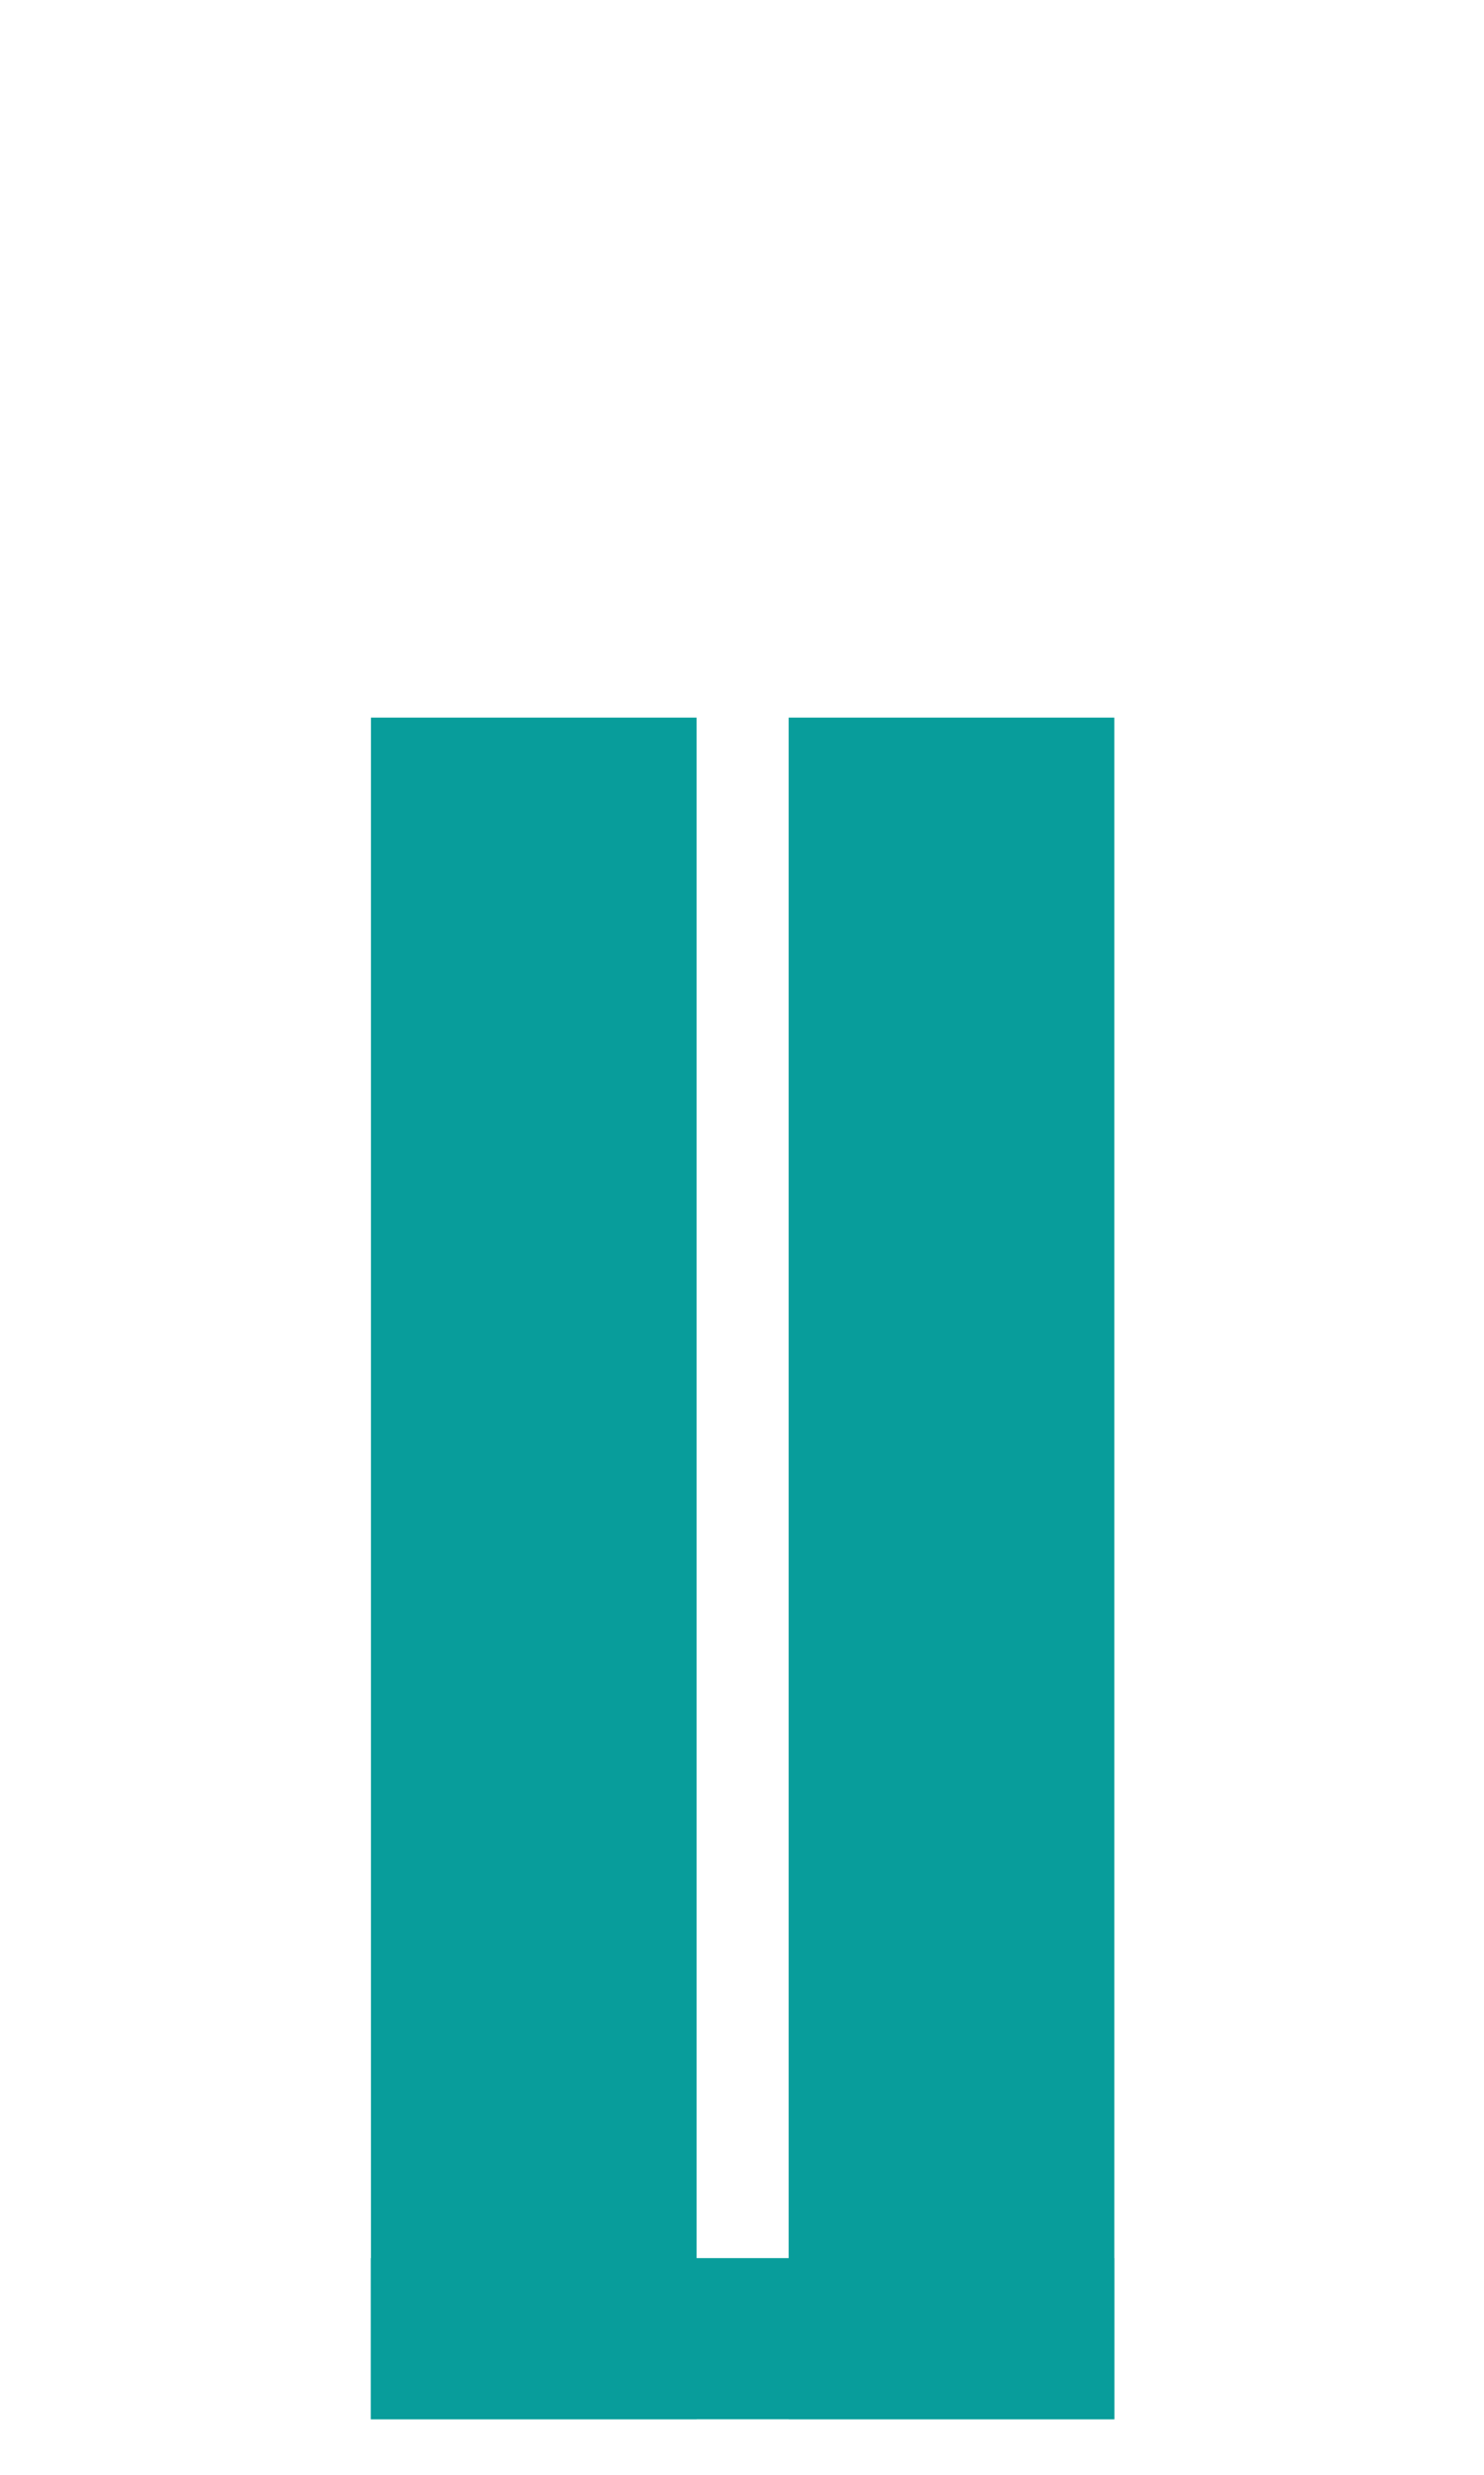 <?xml version="1.0" encoding="UTF-8"?> <svg xmlns="http://www.w3.org/2000/svg" id="Layer_1" data-name="Layer 1" viewBox="0 0 540 900"><defs><style> .cls-1 { fill: #089d9b; } </style></defs><title>building_3_guiyang</title><g><rect class="cls-1" x="134.99" y="260.97" width="118.49" height="618.84"></rect><rect class="cls-1" x="286.99" y="260.97" width="118.49" height="618.84"></rect><rect class="cls-1" x="134.93" y="821.2" width="270.55" height="58.6"></rect></g></svg> 